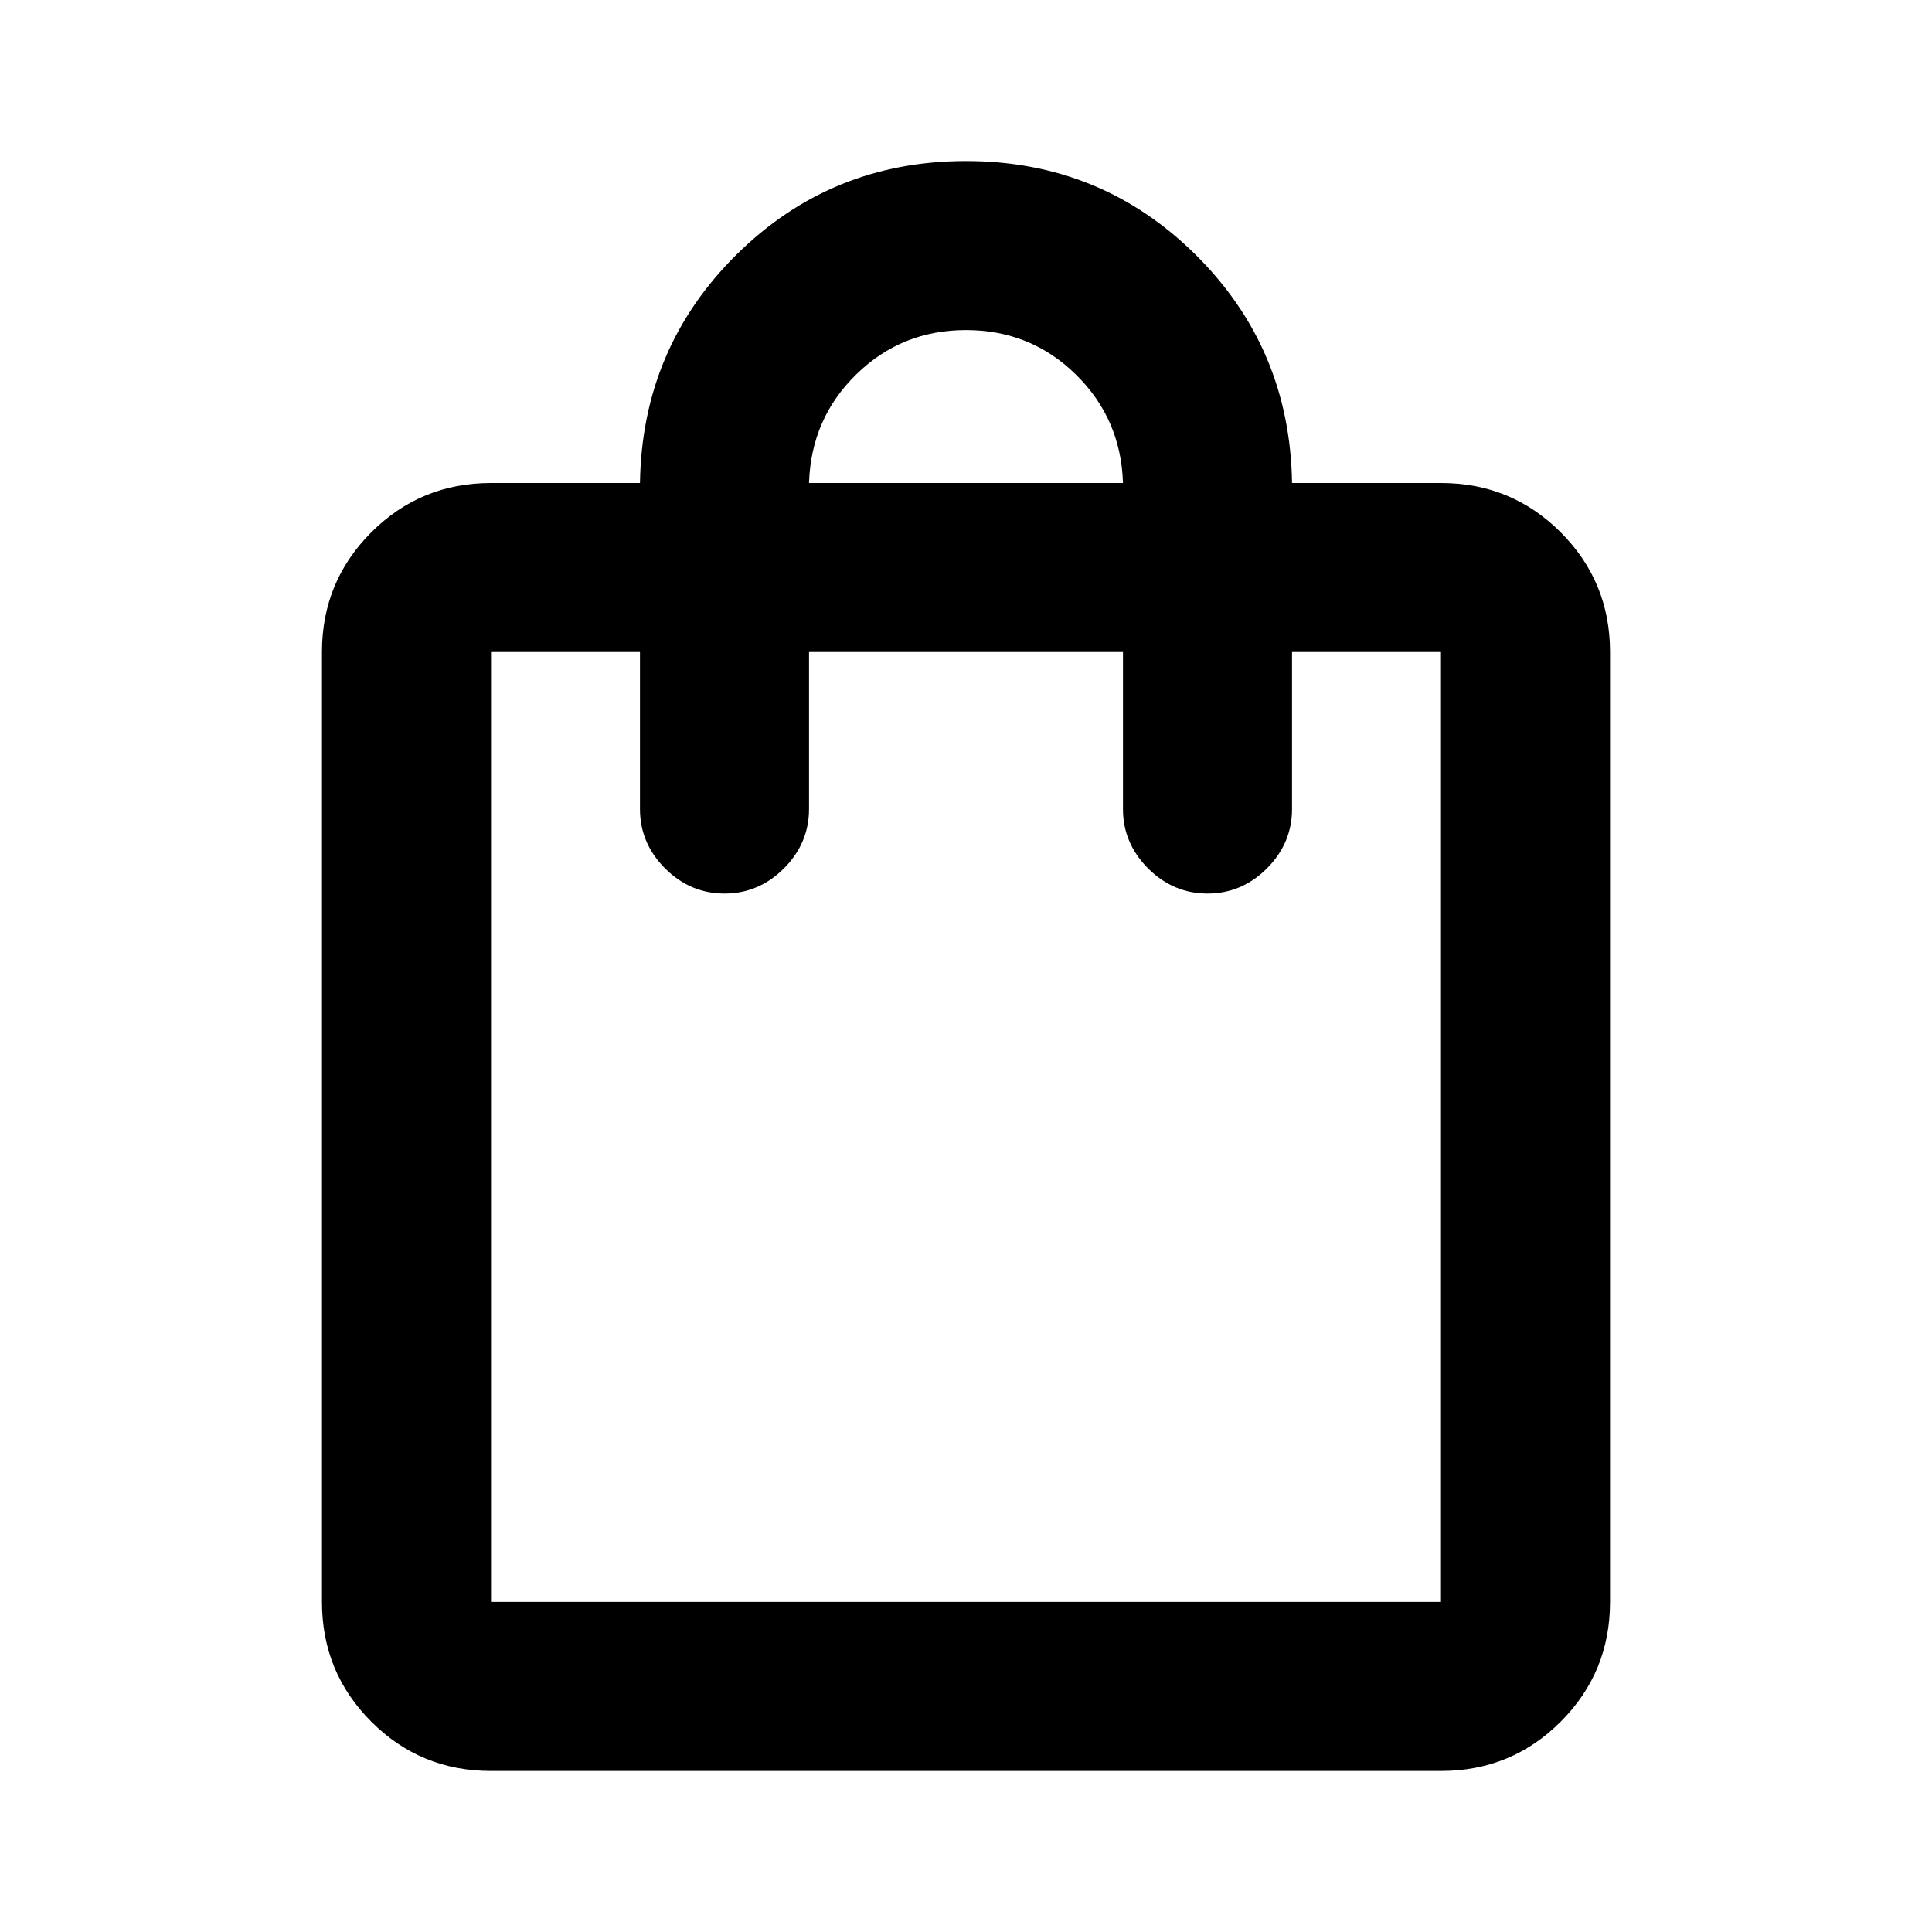 <svg xmlns="http://www.w3.org/2000/svg" viewBox="0 0 20 20"><path d="M5.083 18.333q-.729 0-1.239-.51-.511-.511-.511-1.24V6.75q0-.729.511-1.24Q4.354 5 5.083 5h1.542q.021-1.396 1-2.365.979-.968 2.375-.968t2.375.968q.979.969 1 2.365h1.542q.729 0 1.239.51.511.511.511 1.24v9.833q0 .729-.511 1.24-.51.51-1.239.51ZM8.375 5h3.25q-.021-.667-.49-1.125-.468-.458-1.135-.458t-1.135.458q-.469.458-.49 1.125ZM5.083 16.583h9.834V6.75h-1.542v1.625q0 .354-.26.615-.261.26-.615.26t-.615-.26q-.26-.261-.26-.615V6.75h-3.25v1.625q0 .354-.26.615-.261.26-.615.26t-.615-.26q-.26-.261-.26-.615V6.75H5.083v9.833Zm0 0V6.75v9.833Z"/></svg>
